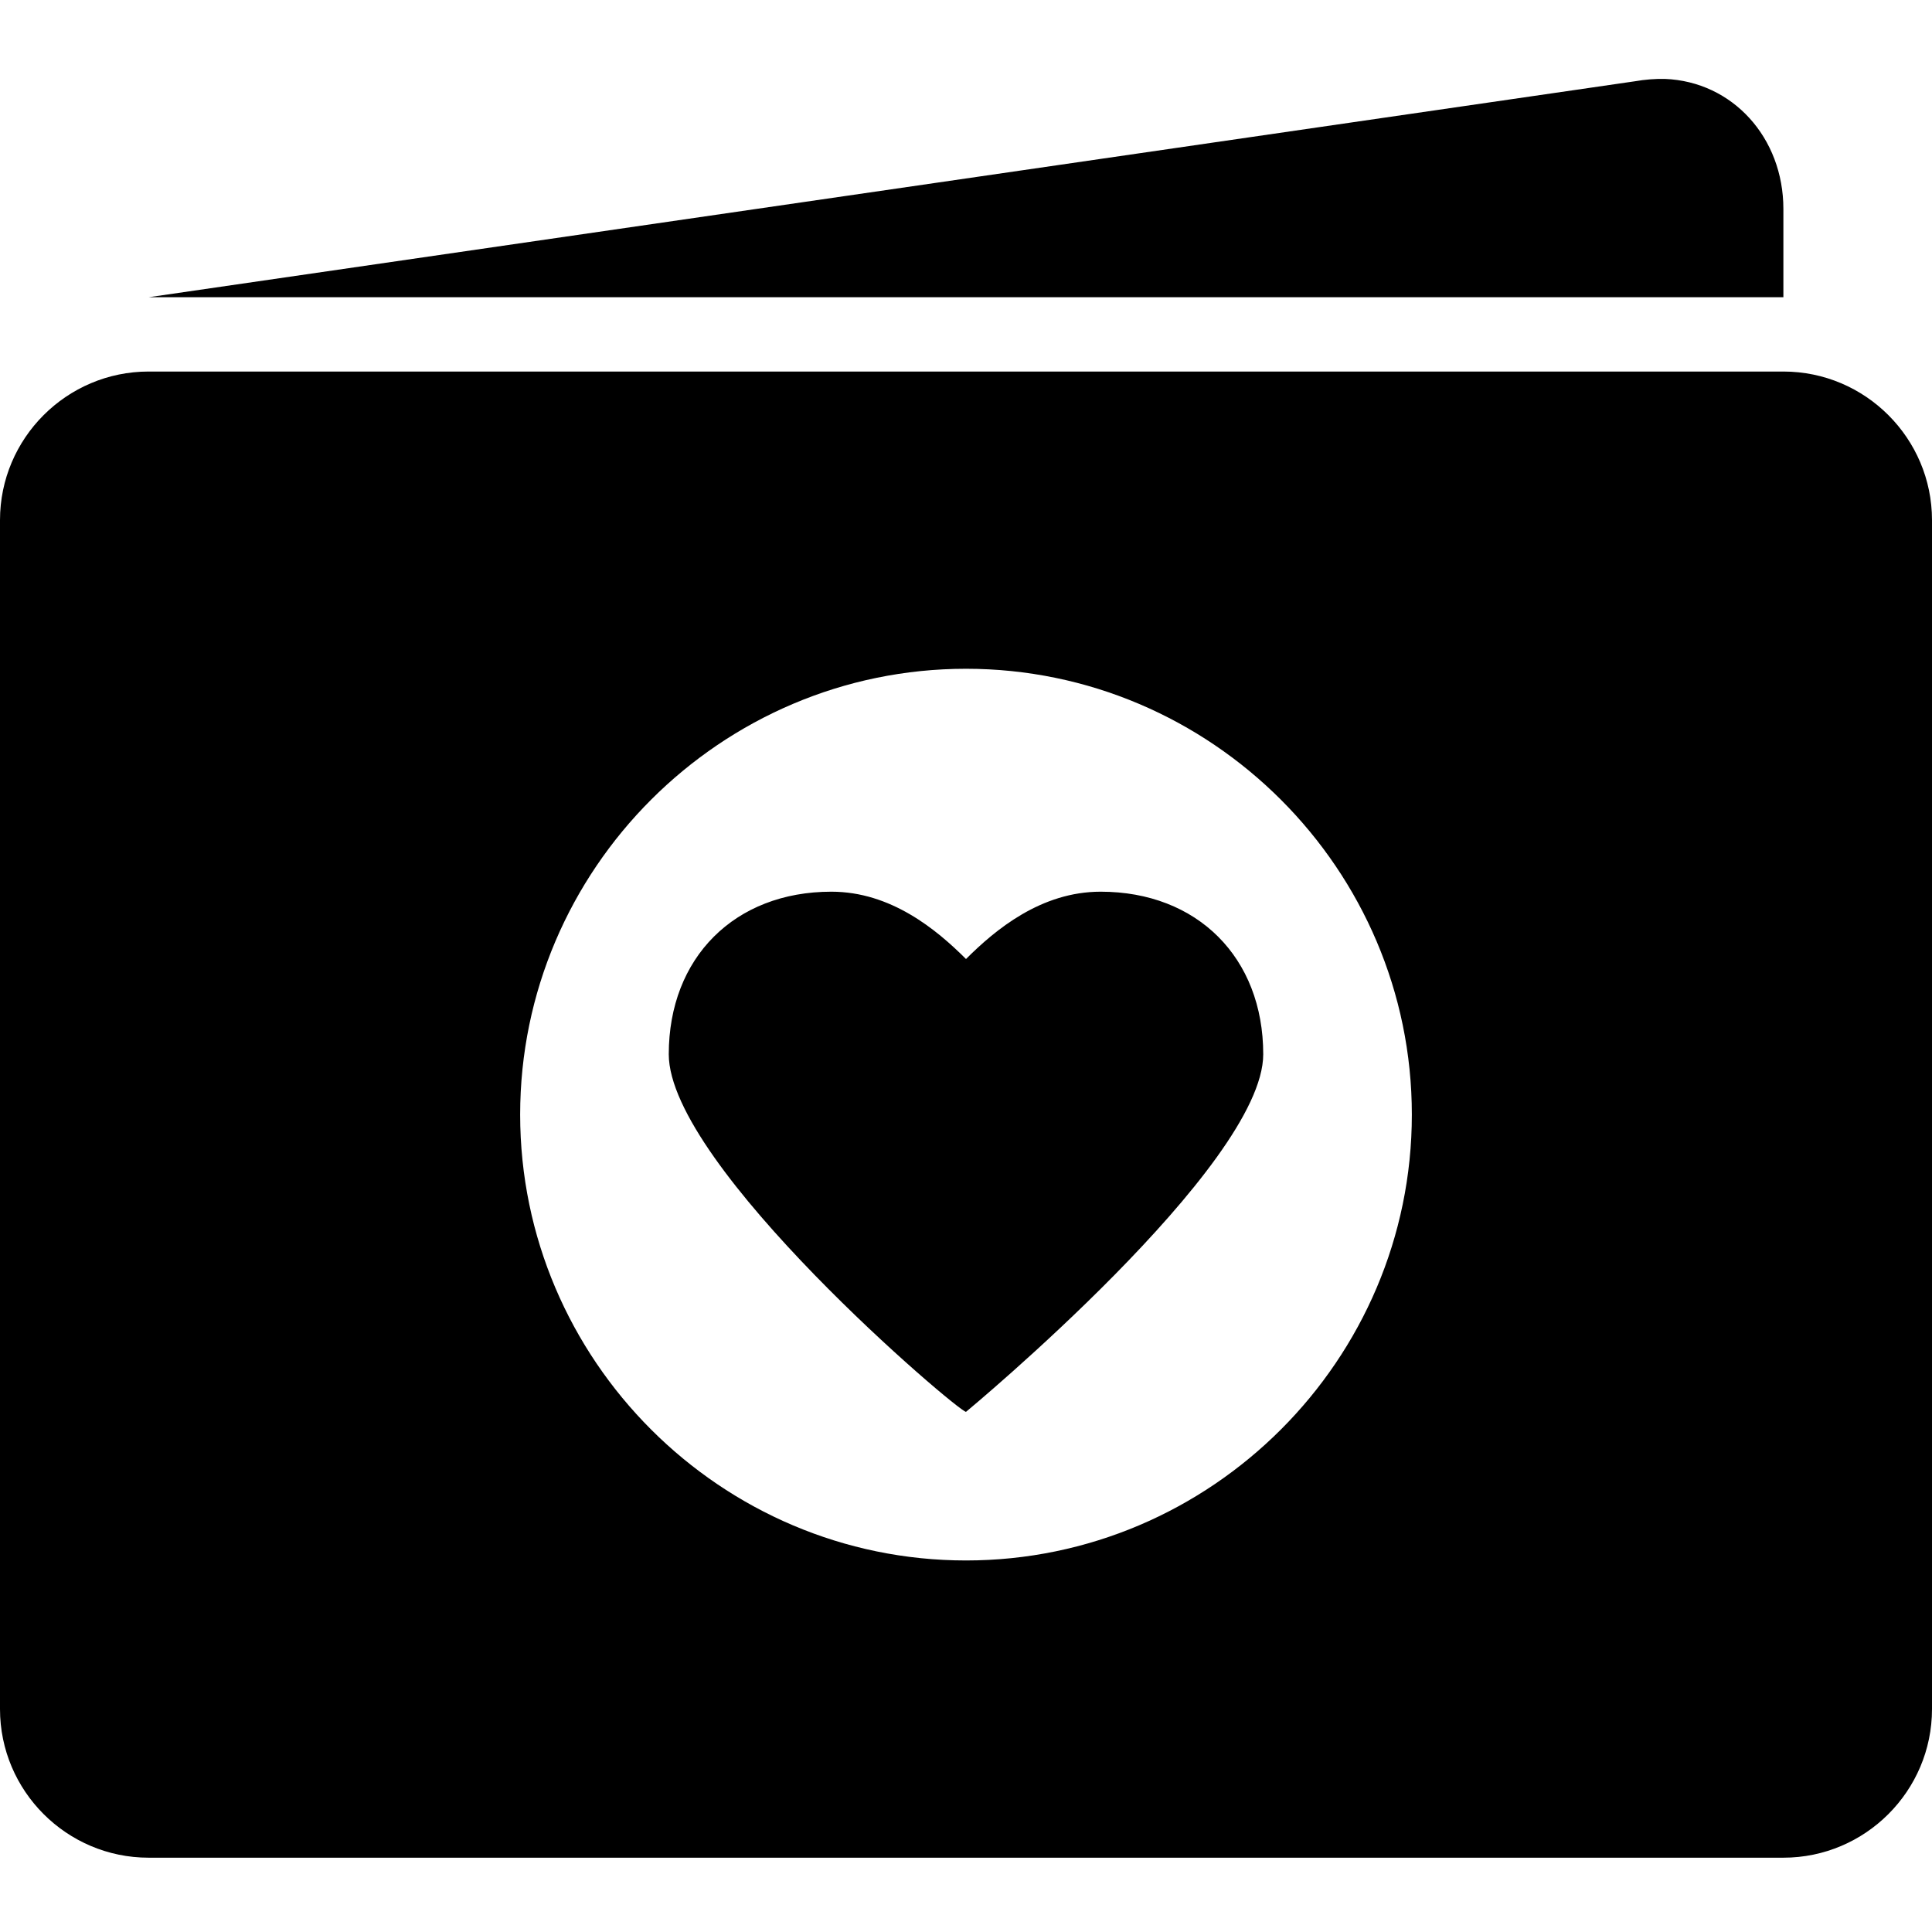 <svg xmlns="http://www.w3.org/2000/svg" viewBox="0 0 26 26"><path d="M 22.406 1.062 C 22.277 1.059 22.137 1.07 22 1.094 L 2 4 L 24 4 L 24 2.812 C 24 1.852 23.316 1.098 22.406 1.062 Z M 2 5 C 0.898 5 0 5.898 0 7 L 0 23 C 0 24.102 0.898 25 2 25 L 24 25 C 25.102 25 26 24.102 26 23 L 26 7 C 26 5.898 25.102 5 24 5 Z M 13 9 C 16.301 9 19 11.699 19 15 C 19 18.301 16.301 21 13 21 C 9.699 21 7 18.301 7 15 C 7 11.699 9.699 9 13 9 Z M 11.188 12 C 9.887 12 9 12.887 9 14.188 C 9 15.688 12.898 19 13 19 C 13 19 17 15.688 17 14.188 C 17 12.887 16.113 12 14.812 12 C 14.012 12 13.398 12.508 13 12.906 C 12.602 12.508 11.988 12 11.188 12 Z"/></svg>